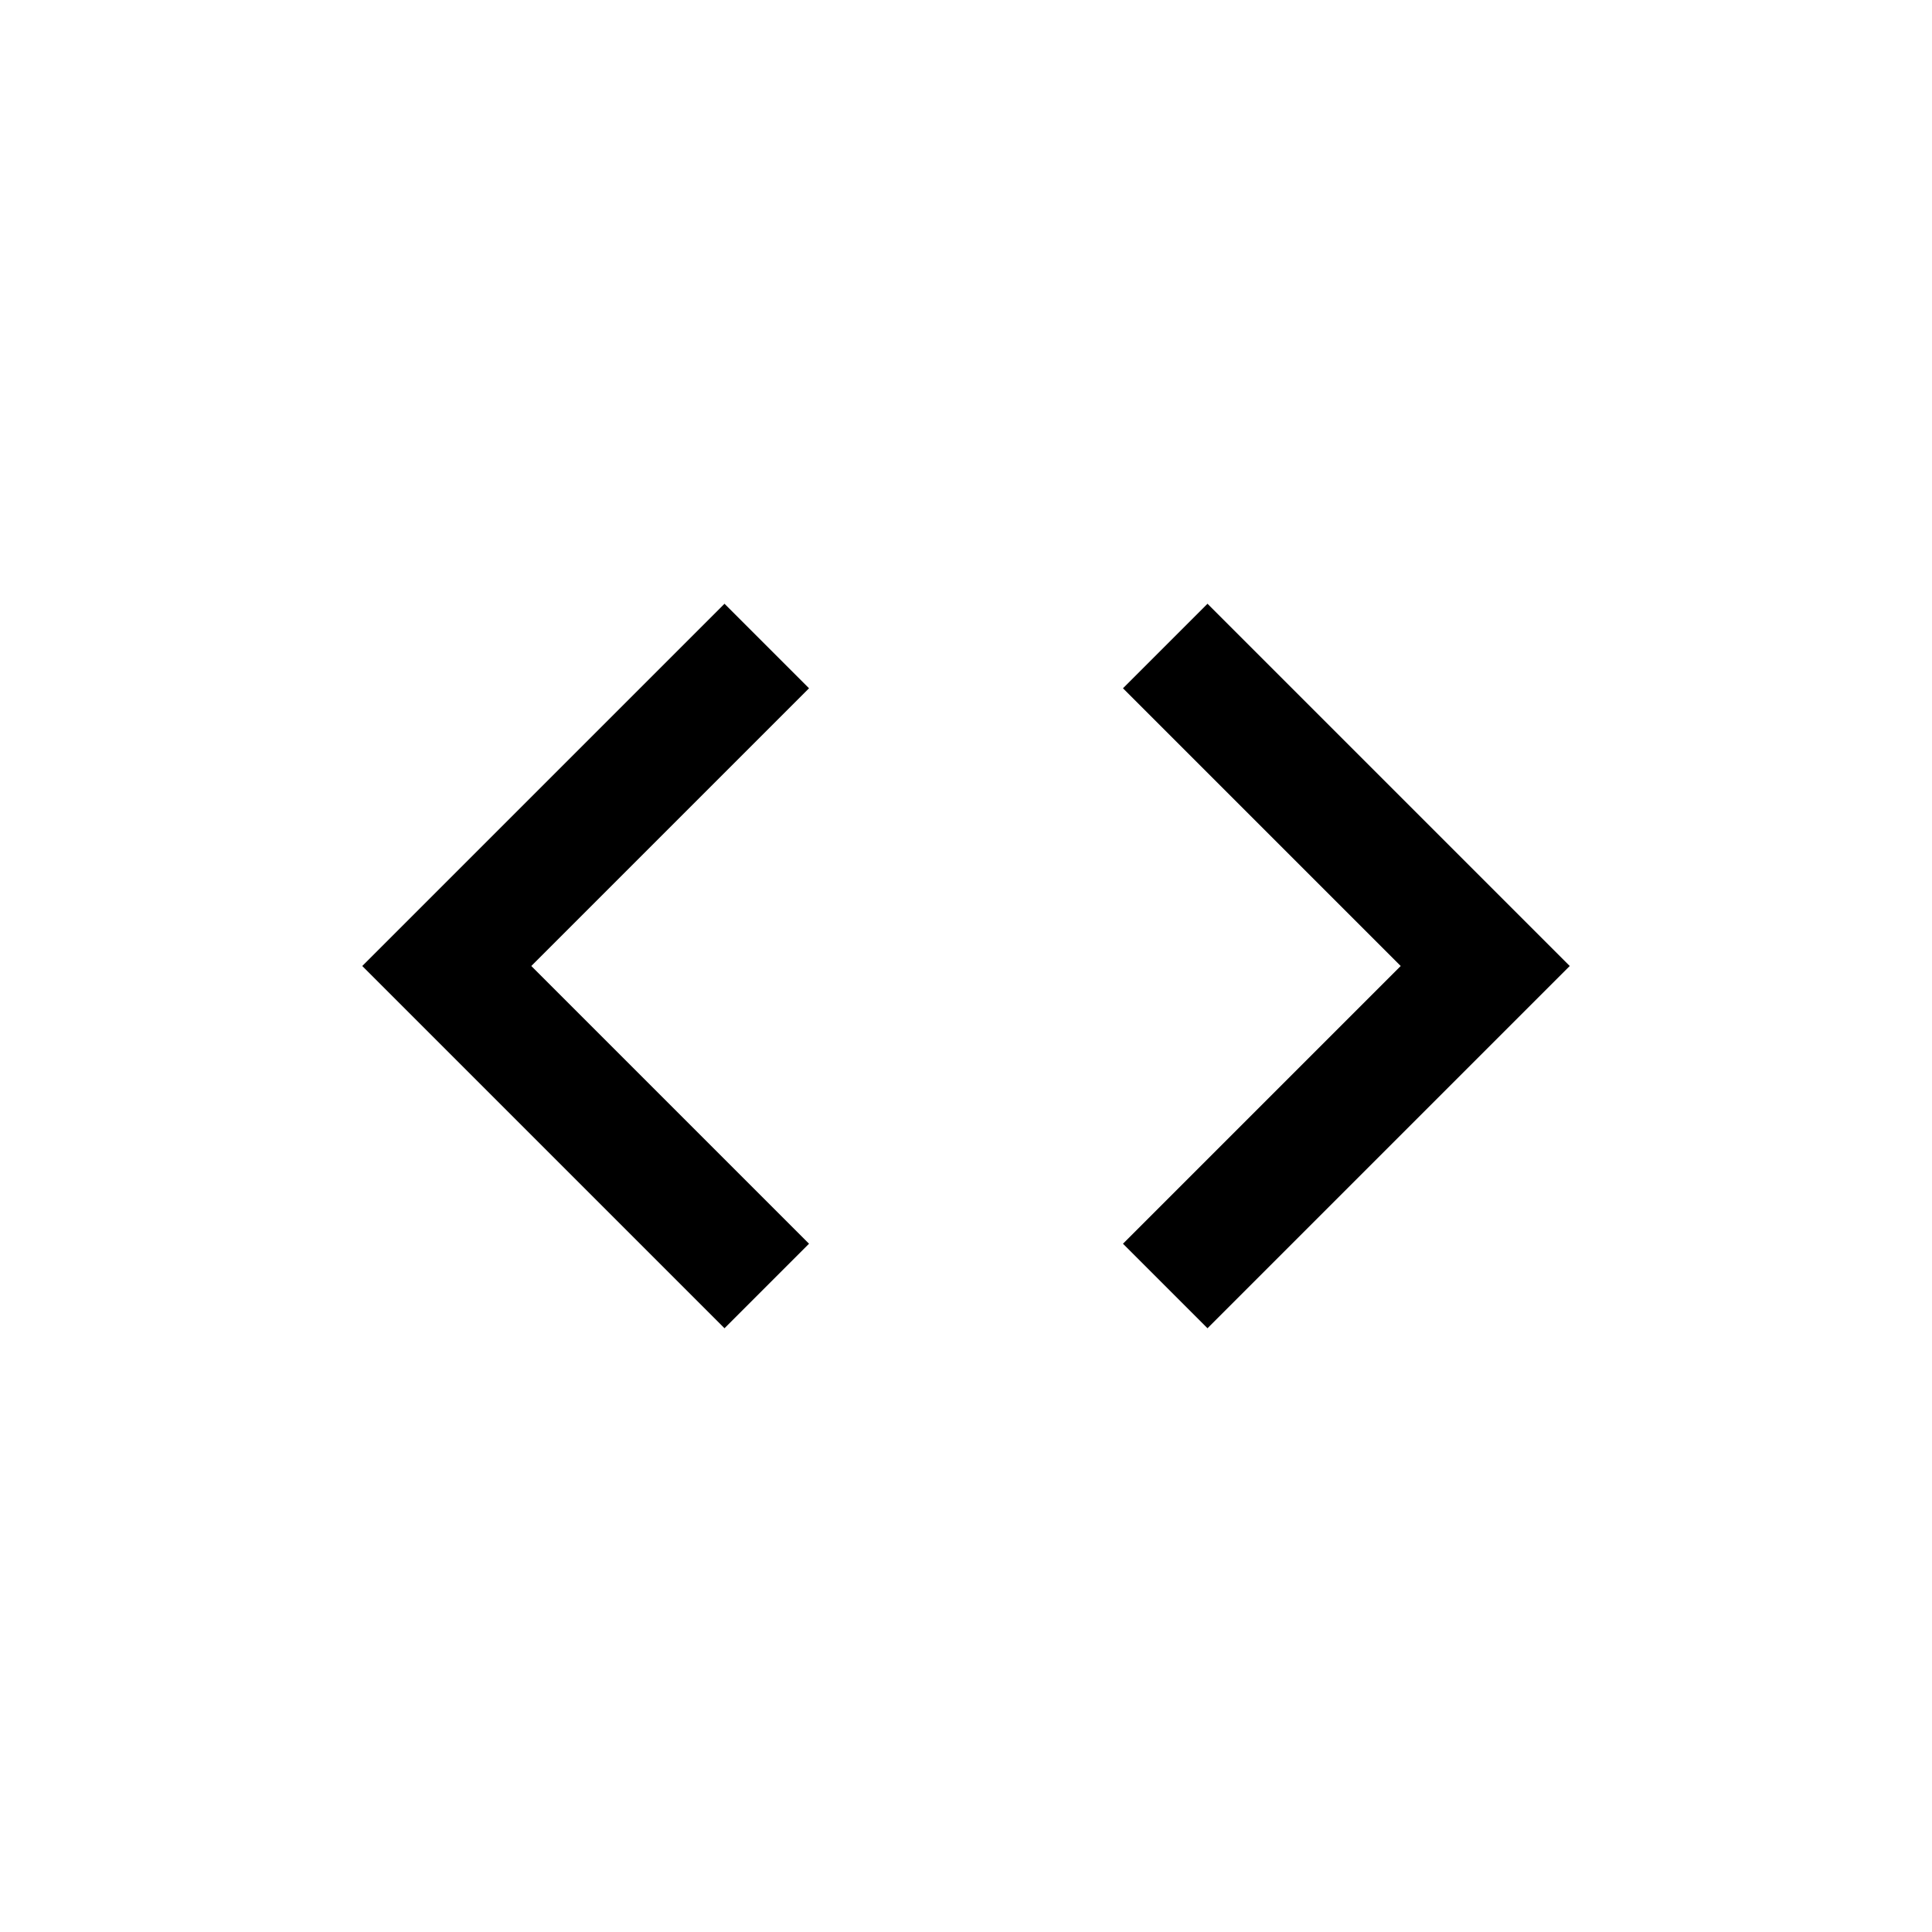 <svg width="24" height="24" viewBox="0 0 24 24" fill="none" xmlns="http://www.w3.org/2000/svg">
<path fill-rule="evenodd" clip-rule="evenodd" d="M6.6 12L10.05 15.45L9 16.5L4.5 12L9 7.5L10.05 8.55L6.6 12ZM17.4 12L13.95 15.45L15 16.5L19.5 12L15 7.5L13.95 8.55L17.4 12Z" fill="black"/>
</svg>
